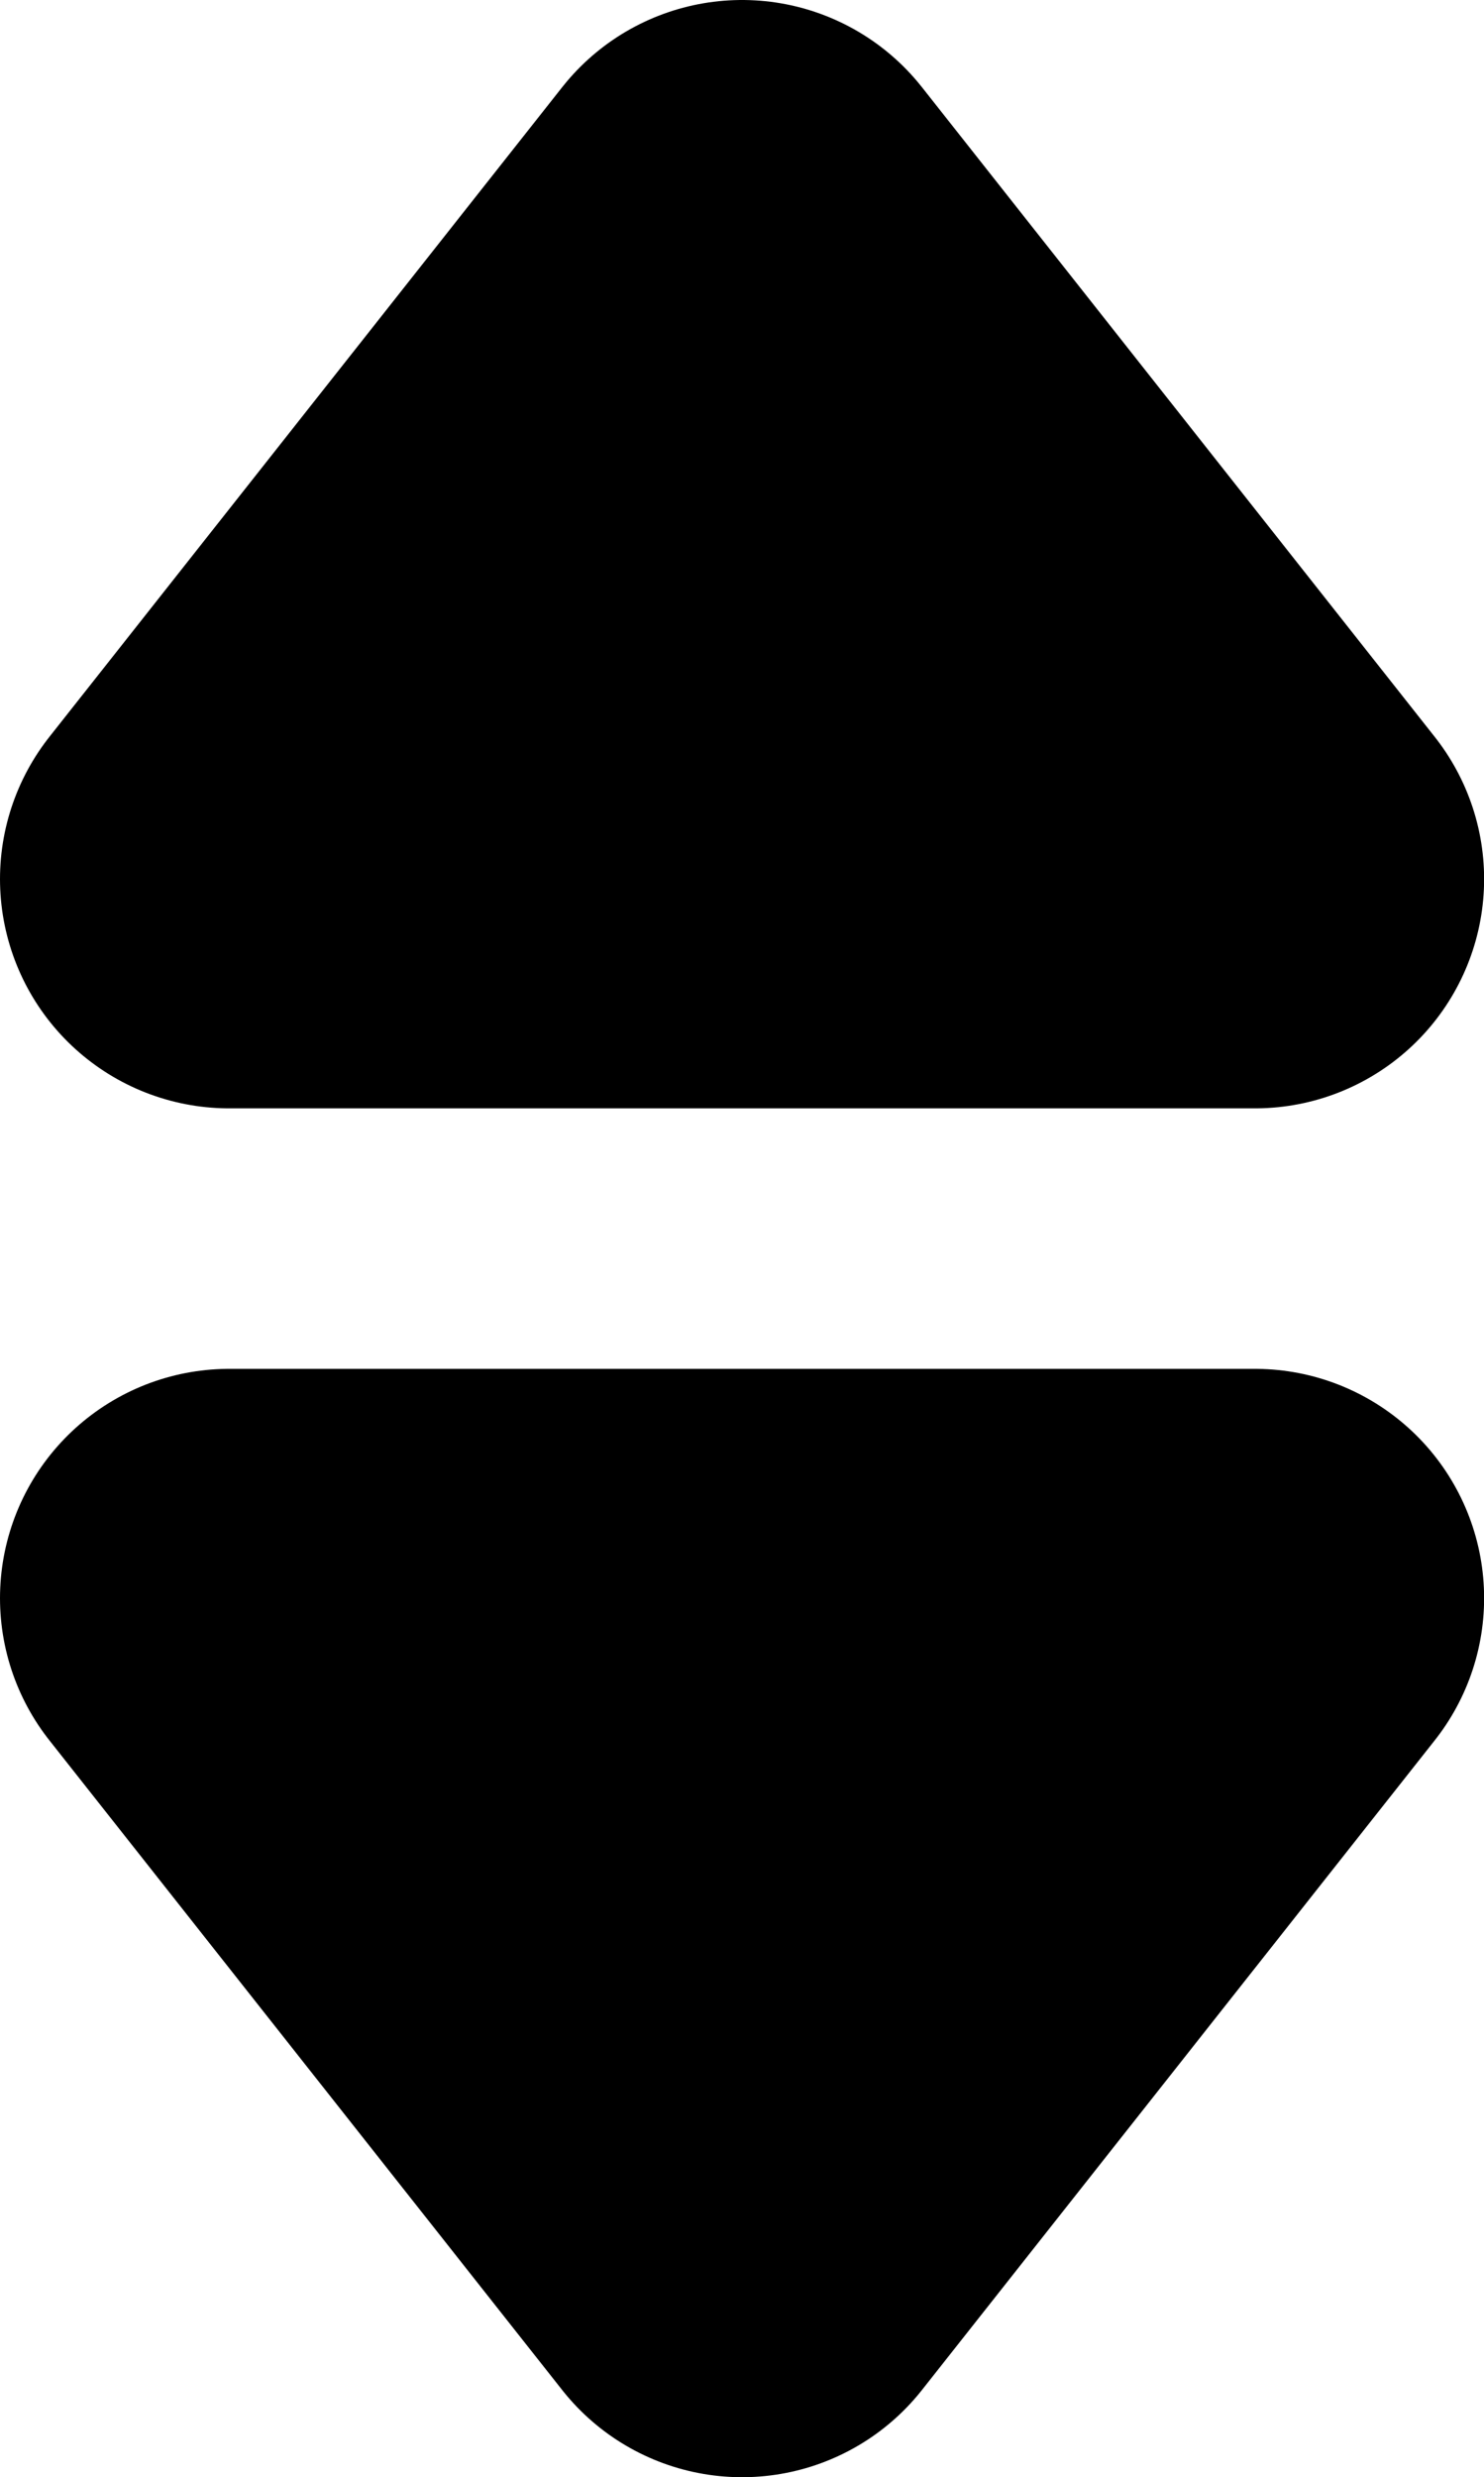 <svg xmlns="http://www.w3.org/2000/svg" width="12.949" height="21.606" viewBox="0 0 12.949 21.606"><defs><style>.a{stroke:#000;stroke-linecap:round;stroke-linejoin:round;stroke-width:4px;}</style></defs><g transform="translate(-118.193 -692.456)"><path class="a" d="M16882.26,515.539h-4.475l4.475-5.667,4.475,5.667Z" transform="translate(-16757.592 184.584)"/><path class="a" d="M16882.26,509.872h-4.475l4.475,5.667,4.475-5.667Z" transform="translate(-16757.592 196.523)"/></g></svg>